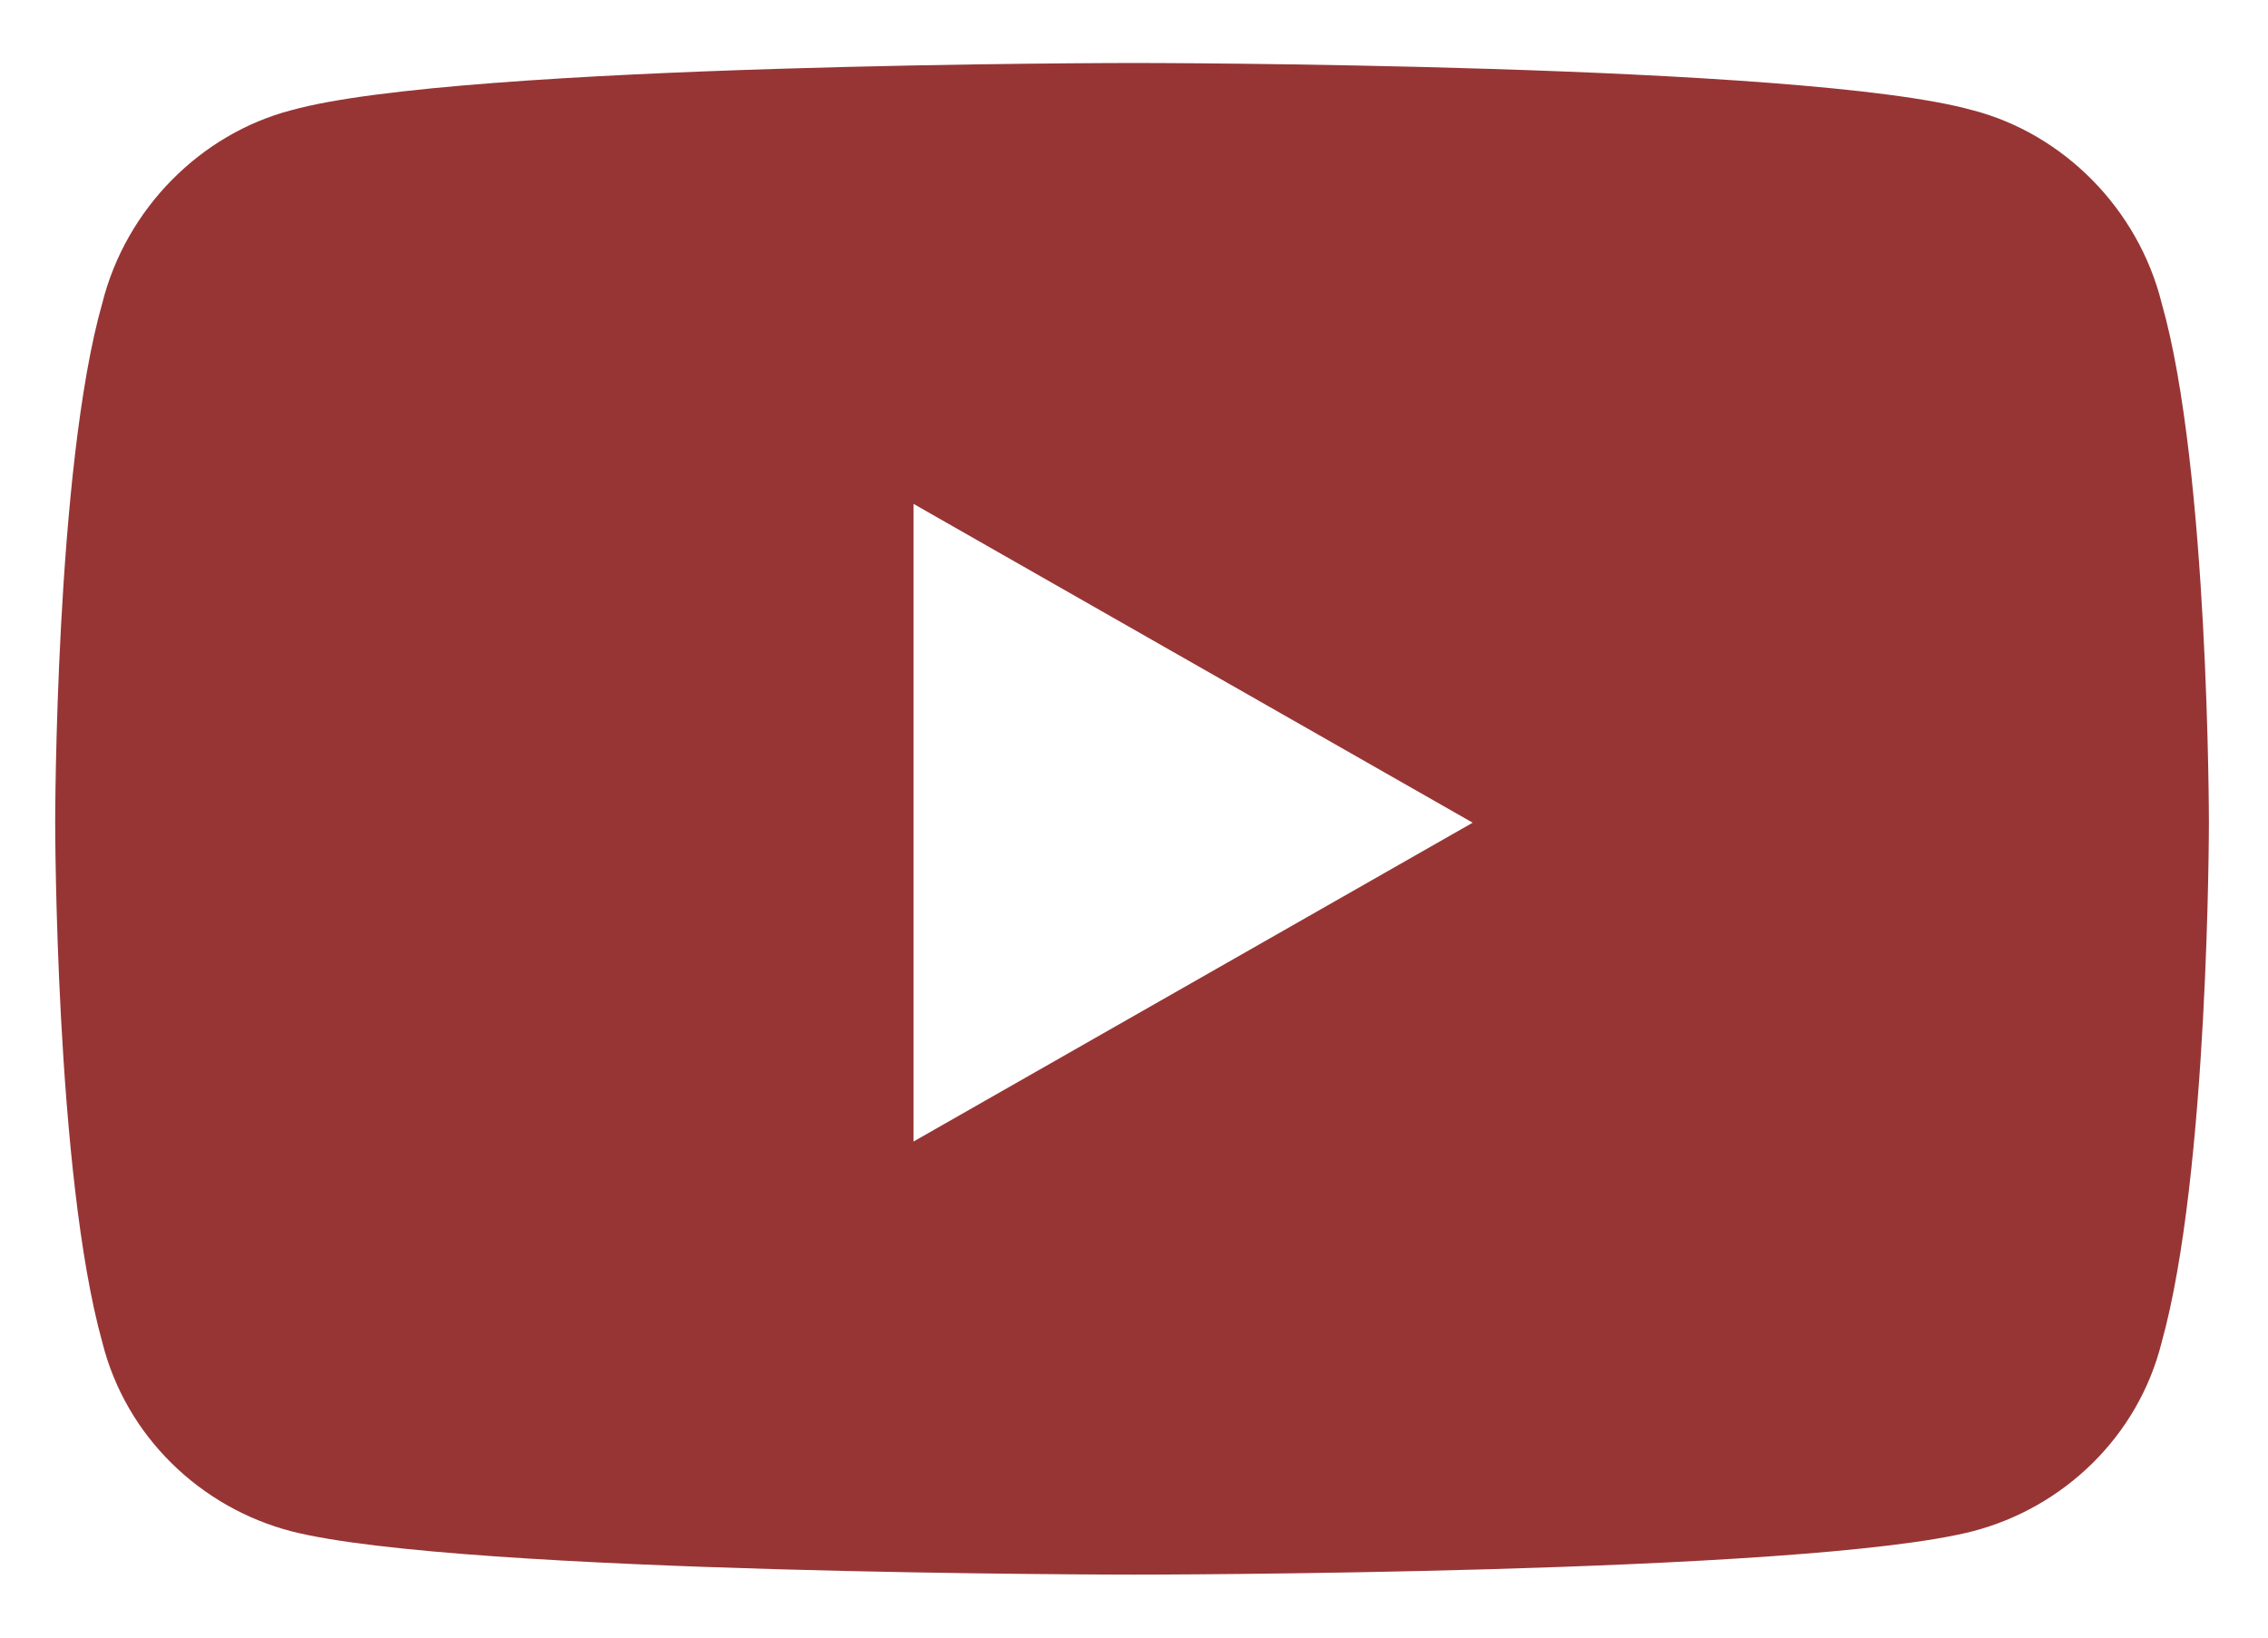<svg width="18" height="13" viewBox="0 0 18 13" fill="none" xmlns="http://www.w3.org/2000/svg">
<path d="M17.156 2.406C17.531 3.719 17.531 6.531 17.531 6.531C17.531 6.531 17.531 9.312 17.156 10.656C16.969 11.406 16.375 11.969 15.656 12.156C14.312 12.5 9 12.5 9 12.5C9 12.5 3.656 12.5 2.312 12.156C1.594 11.969 1 11.406 0.812 10.656C0.438 9.312 0.438 6.531 0.438 6.531C0.438 6.531 0.438 3.719 0.812 2.406C1 1.656 1.594 1.062 2.312 0.875C3.656 0.5 9 0.5 9 0.5C9 0.5 14.312 0.5 15.656 0.875C16.375 1.062 16.969 1.656 17.156 2.406ZM7.25 9.062L11.688 6.531L7.25 4V9.062Z" fill="#973535"/>
</svg>
